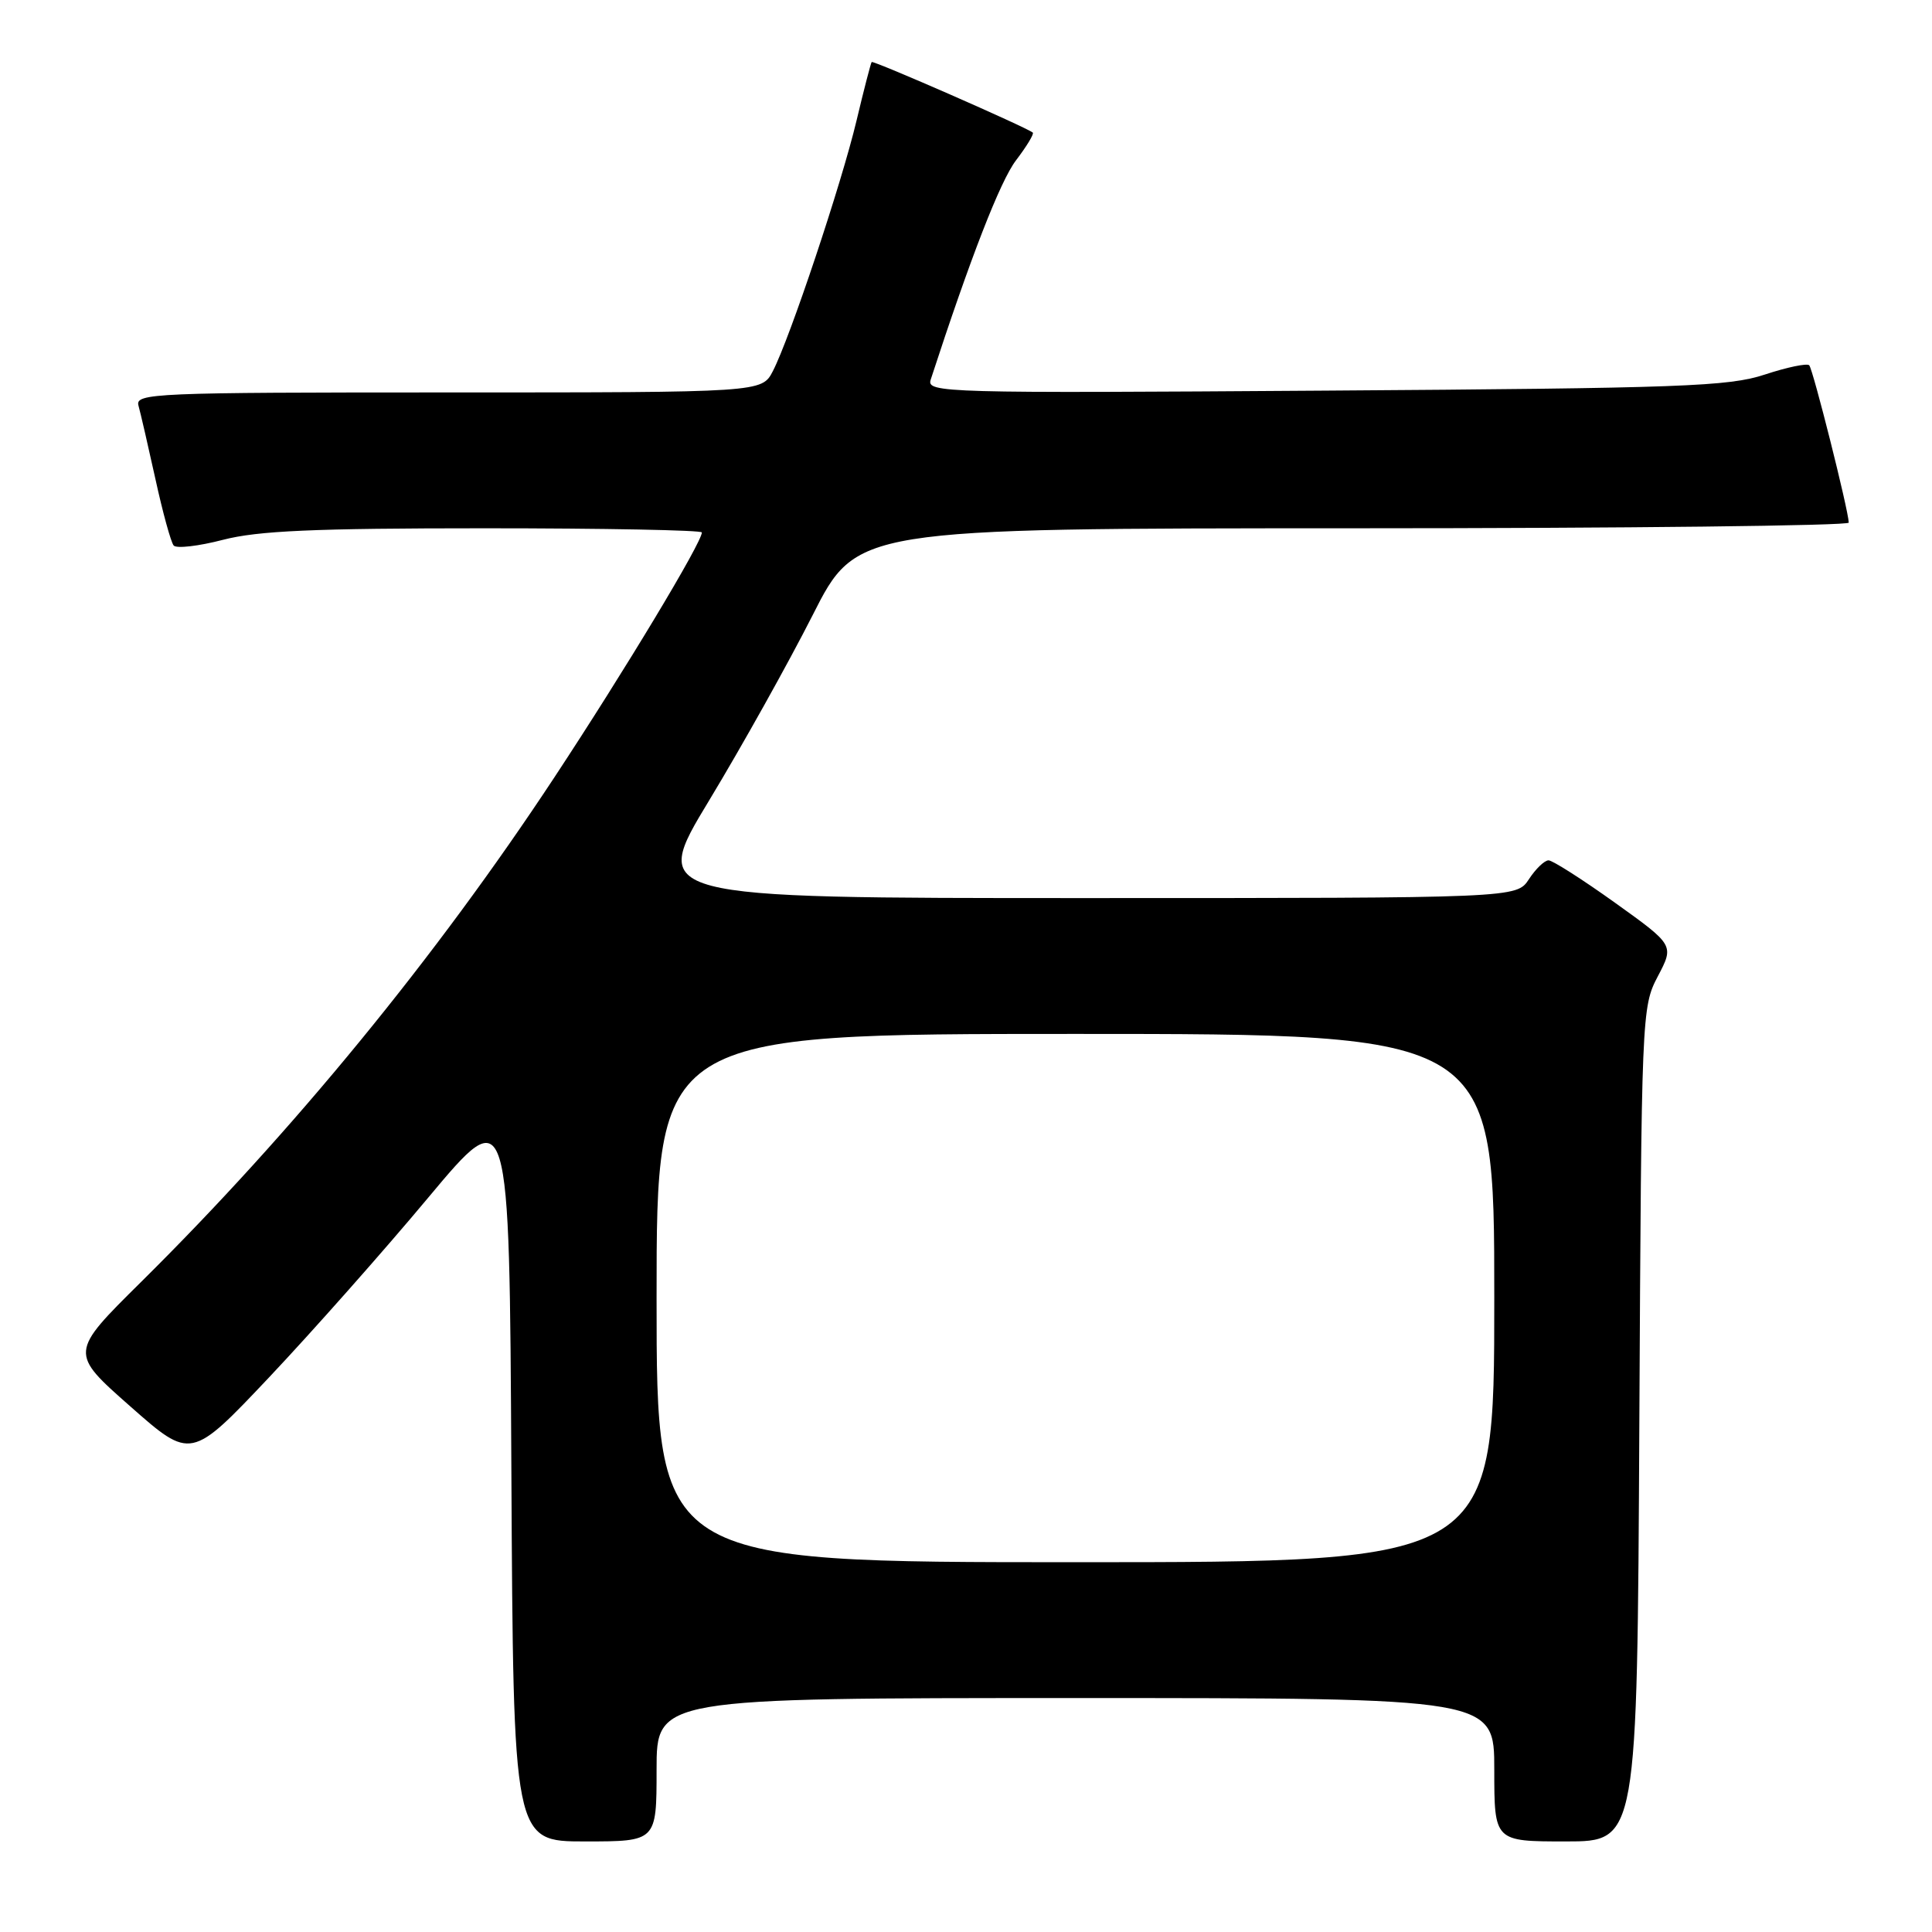 <?xml version="1.0" encoding="UTF-8" standalone="no"?>
<!DOCTYPE svg PUBLIC "-//W3C//DTD SVG 1.1//EN" "http://www.w3.org/Graphics/SVG/1.1/DTD/svg11.dtd" >
<svg xmlns="http://www.w3.org/2000/svg" xmlns:xlink="http://www.w3.org/1999/xlink" version="1.1" viewBox="0 0 256 256">
 <g >
 <path fill="currentColor"
d=" M 87.00 234.50 C 87.00 225.00 87.00 225.00 142.50 225.00 C 198.00 225.00 198.00 225.00 198.00 234.50 C 198.00 244.00 198.00 244.00 207.47 244.00 C 216.94 244.00 216.94 244.00 217.22 188.75 C 217.50 134.25 217.53 133.44 219.67 129.37 C 221.84 125.24 221.84 125.24 214.00 119.62 C 209.68 116.53 205.72 114.00 205.19 114.00 C 204.66 114.00 203.49 115.12 202.59 116.50 C 200.95 119.00 200.95 119.00 143.54 119.00 C 86.13 119.00 86.13 119.00 93.99 106.02 C 98.30 98.89 104.46 87.86 107.67 81.53 C 113.50 70.01 113.50 70.01 179.25 70.00 C 215.41 70.00 244.99 69.66 244.97 69.25 C 244.91 67.52 240.22 48.89 239.73 48.40 C 239.44 48.11 236.79 48.66 233.85 49.63 C 229.07 51.21 222.88 51.44 175.62 51.76 C 124.90 52.11 122.76 52.05 123.32 50.31 C 128.57 34.20 132.54 23.97 134.63 21.24 C 136.04 19.39 137.04 17.74 136.85 17.57 C 136.02 16.87 115.70 7.97 115.50 8.22 C 115.38 8.38 114.47 11.88 113.49 16.00 C 111.50 24.36 104.67 44.80 102.41 49.17 C 100.95 52.00 100.95 52.00 59.41 52.00 C 20.32 52.00 17.89 52.10 18.35 53.75 C 18.62 54.71 19.63 59.10 20.60 63.50 C 21.56 67.90 22.65 71.85 23.01 72.28 C 23.37 72.71 26.31 72.37 29.54 71.53 C 34.16 70.33 41.58 70.00 64.21 70.00 C 80.04 70.00 93.00 70.25 93.00 70.55 C 93.00 71.89 82.80 88.83 73.46 103.00 C 57.75 126.84 38.83 149.94 18.69 169.87 C 9.21 179.25 9.21 179.25 17.26 186.35 C 25.31 193.45 25.31 193.45 35.68 182.48 C 41.38 176.44 50.88 165.72 56.77 158.66 C 67.50 145.83 67.50 145.83 67.76 194.91 C 68.02 244.00 68.02 244.00 77.51 244.00 C 87.00 244.00 87.00 244.00 87.00 234.50 Z  M 87.00 172.00 C 87.00 137.00 87.00 137.00 142.50 137.00 C 198.00 137.00 198.00 137.00 198.00 172.00 C 198.00 207.00 198.00 207.00 142.50 207.00 C 87.00 207.00 87.00 207.00 87.00 172.00 Z "/>
</g>
</svg>